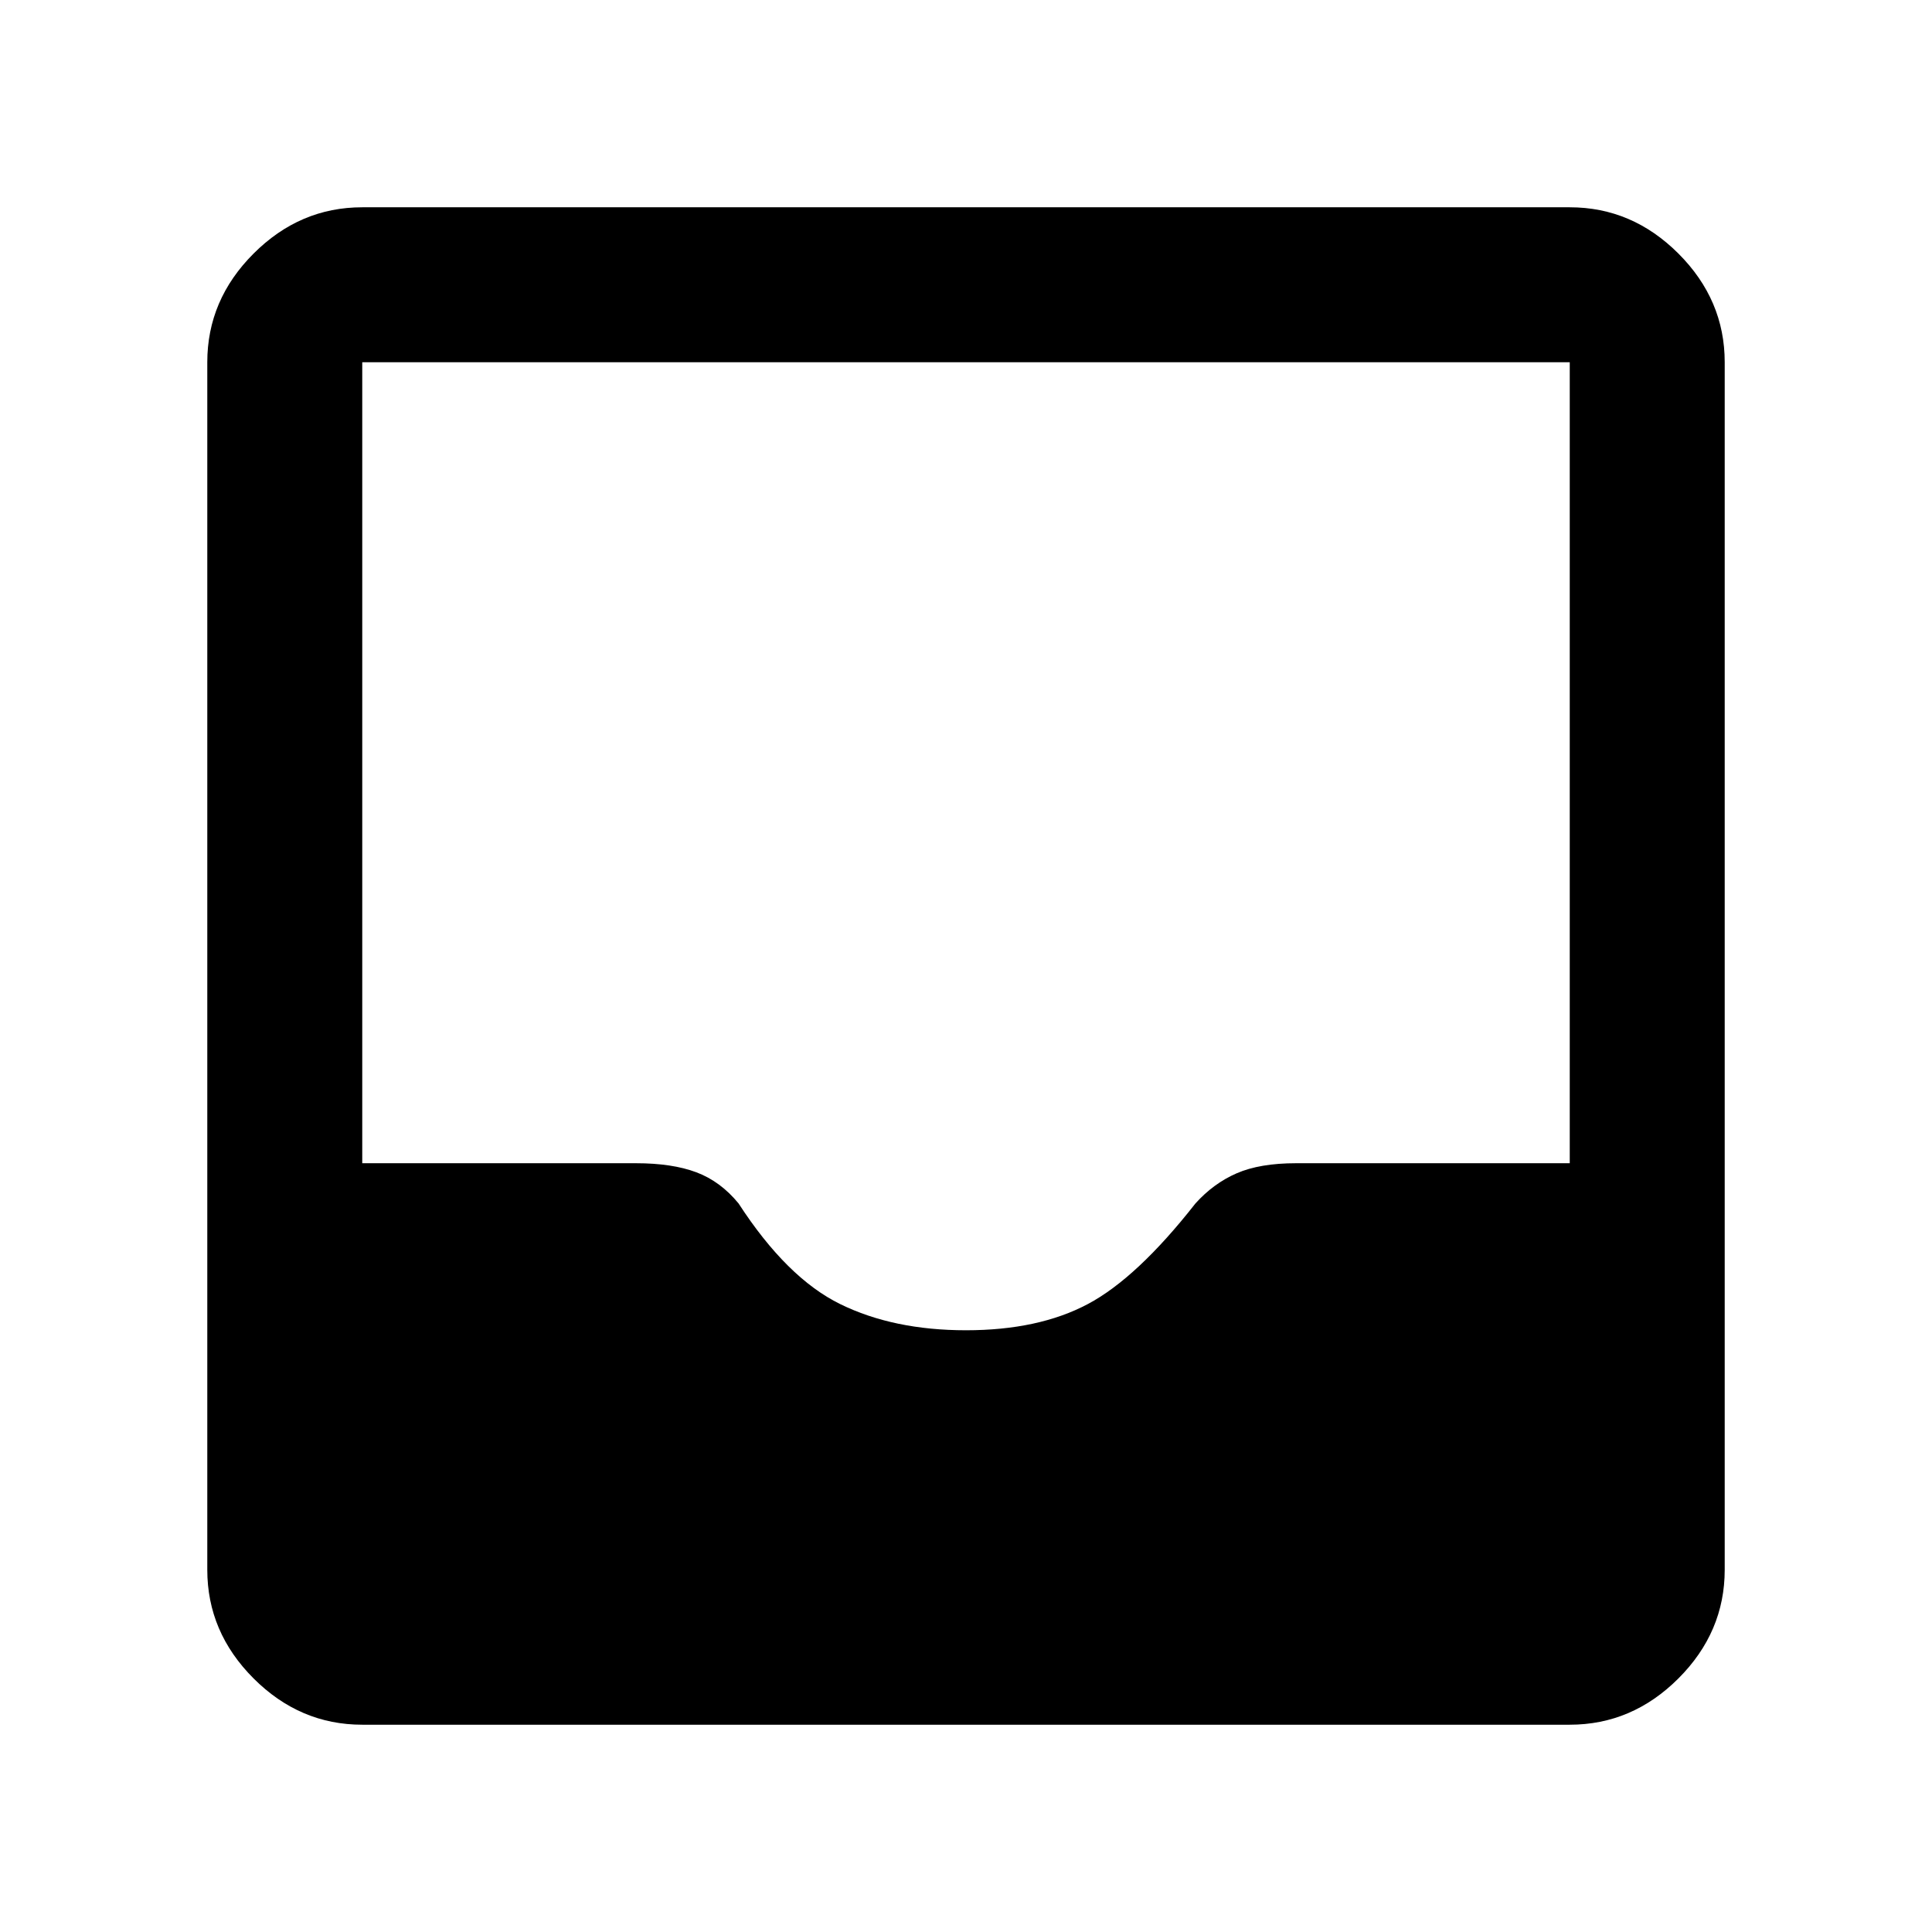 <svg xmlns="http://www.w3.org/2000/svg" height="48" width="48"><path d="M9 42.85Q7.45 42.85 6.3 41.7Q5.15 40.55 5.15 39V9Q5.15 7.45 6.3 6.3Q7.45 5.15 9 5.15H39Q40.55 5.15 41.7 6.3Q42.85 7.45 42.85 9V39Q42.85 40.55 41.7 41.7Q40.55 42.85 39 42.85ZM24 33.05Q25.8 33.05 27.025 32.4Q28.25 31.75 29.7 29.9Q30.15 29.4 30.725 29.15Q31.3 28.9 32.2 28.9H39V9Q39 9 39 9Q39 9 39 9H9Q9 9 9 9Q9 9 9 9V28.9H15.8Q16.7 28.9 17.3 29.125Q17.9 29.35 18.35 29.9Q19.55 31.75 20.875 32.4Q22.2 33.05 24 33.05Z"/></svg>